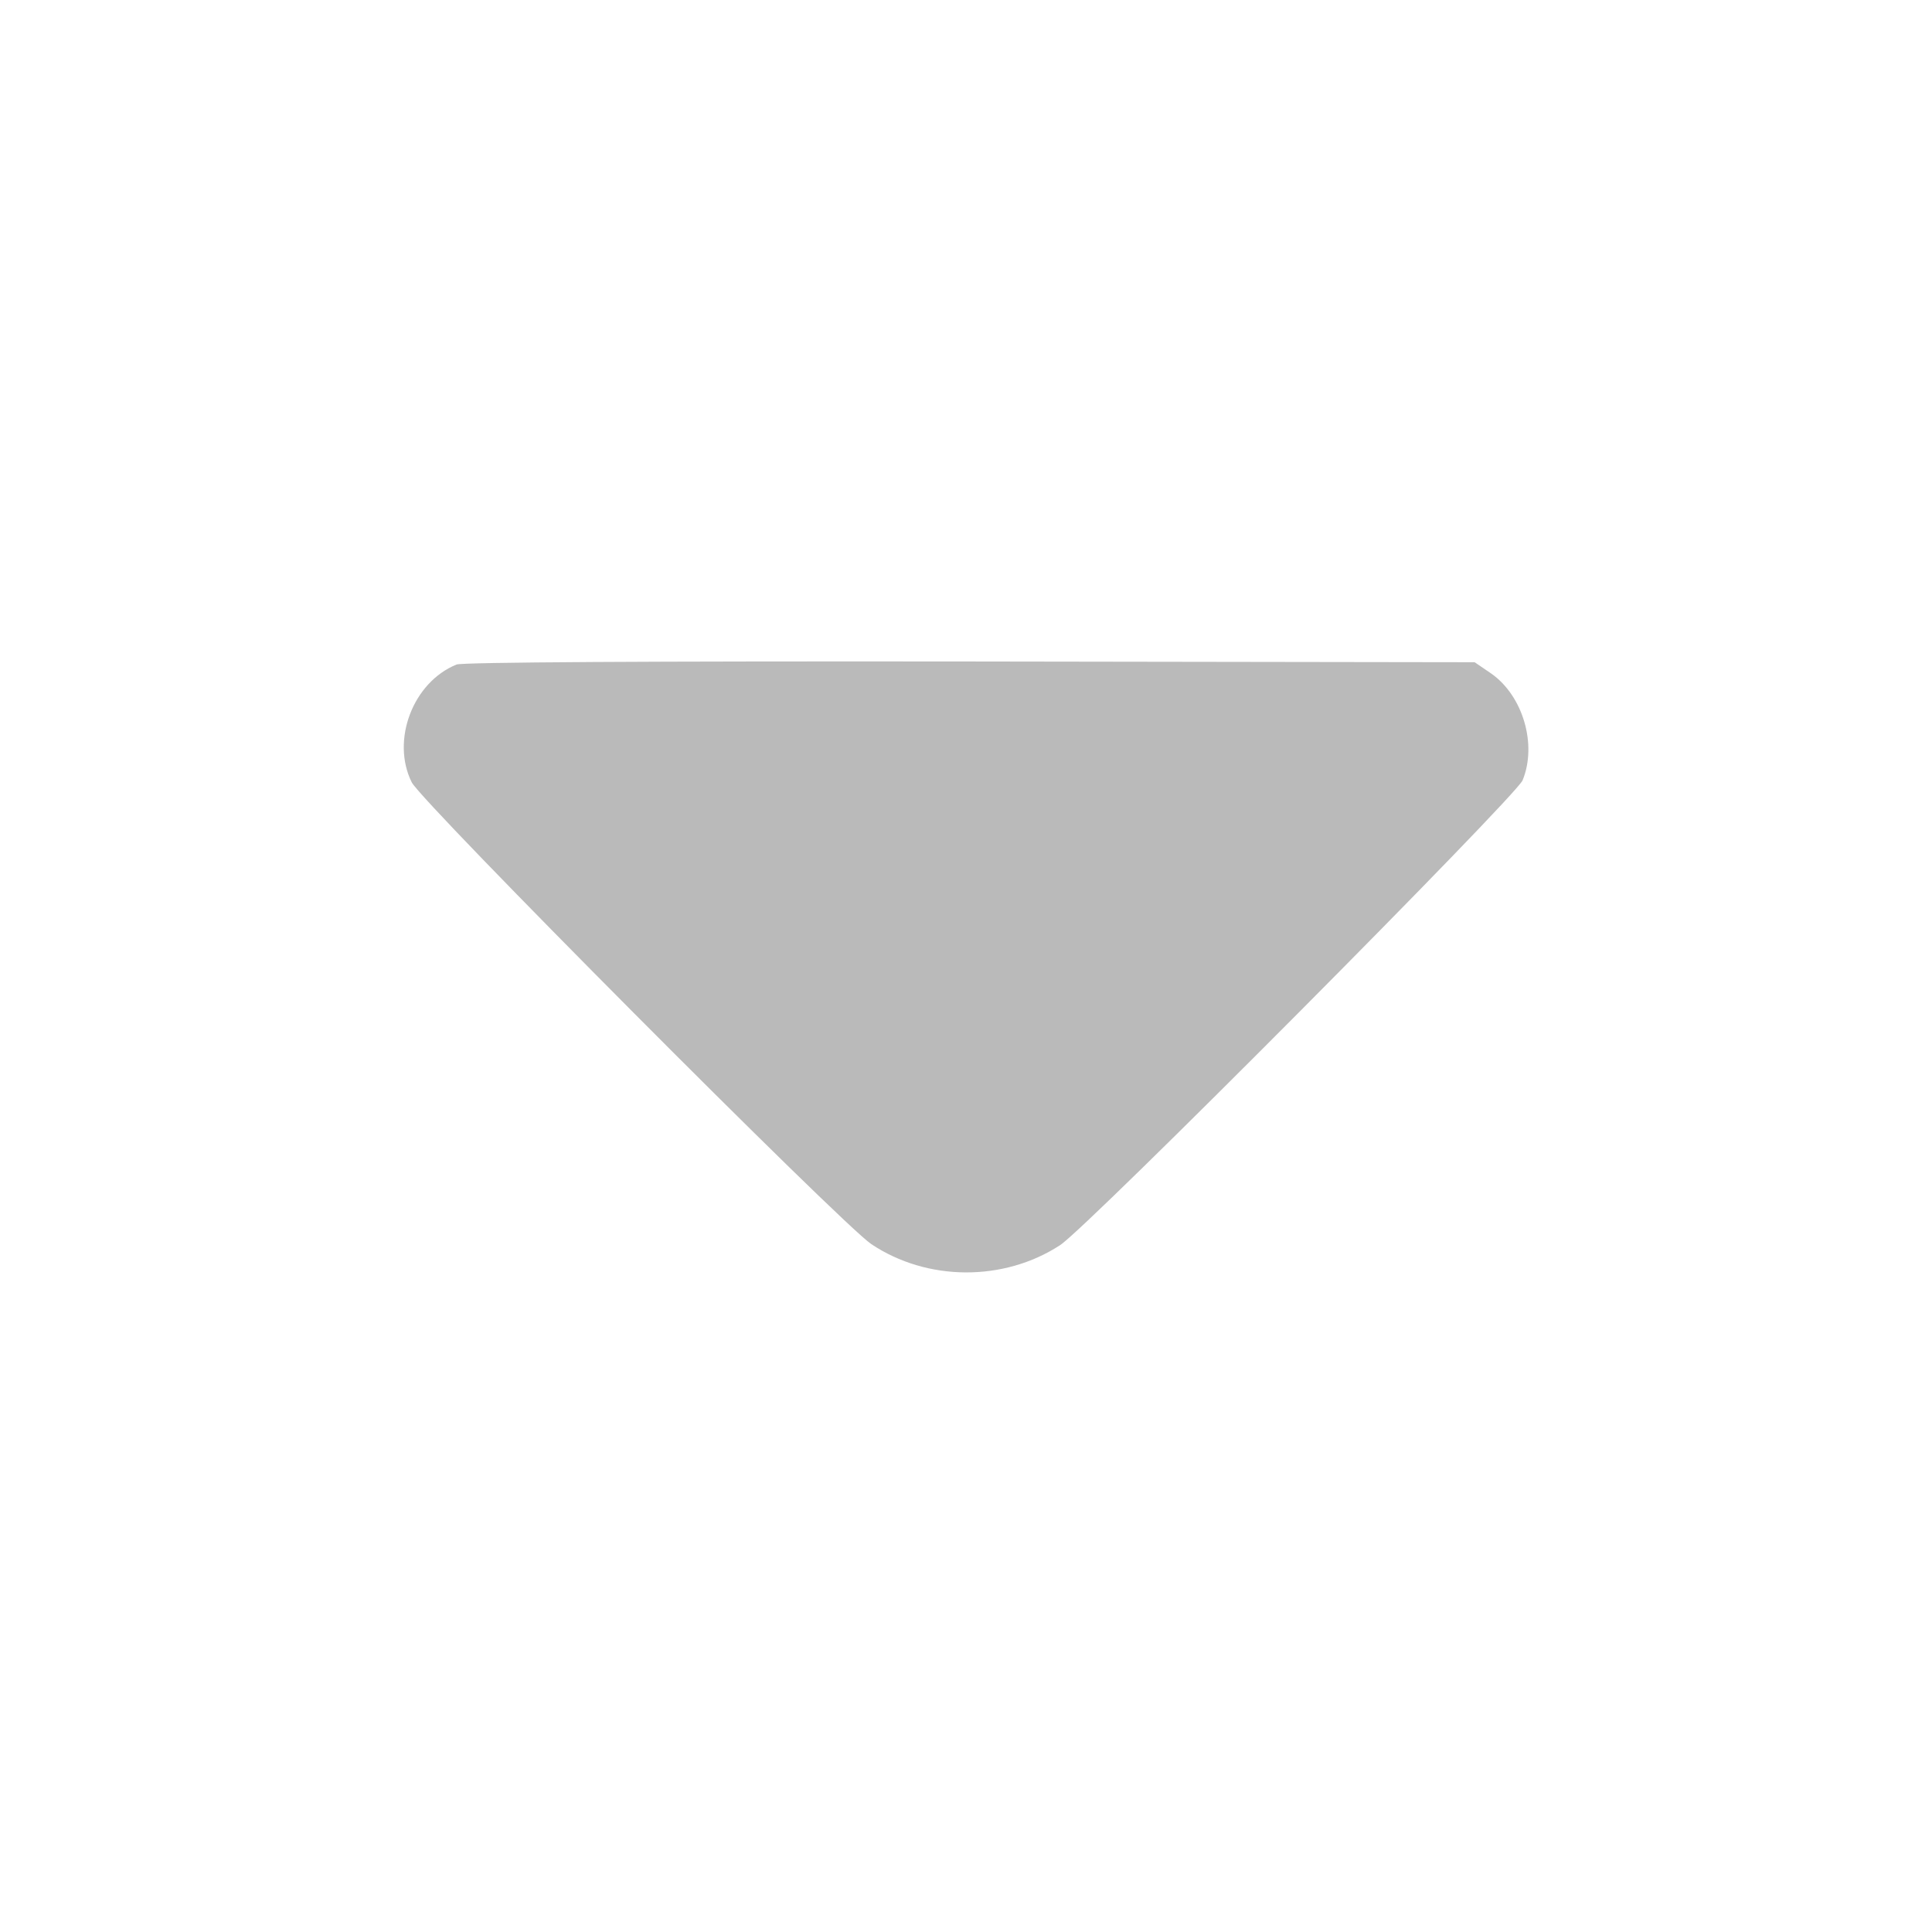 <?xml version="1.0" standalone="no"?>
<!DOCTYPE svg PUBLIC "-//W3C//DTD SVG 20010904//EN"
 "http://www.w3.org/TR/2001/REC-SVG-20010904/DTD/svg10.dtd">
<svg version="1.0" xmlns="http://www.w3.org/2000/svg"
 width="512pt" height="512pt" viewBox="0 0 512 512"
 preserveAspectRatio="xMidYMid meet">

<g class="hover:fill-[##4f46e5]" transform="translate(0,512) scale(0.1,-0.1)"
fill="#BABABA" stroke="none">
<path d="M1210 3359 c-116 -47 -174 -201 -119 -312 26 -53 1140 -1172 1218
-1224 148 -99 351 -100 500 -3 72 46 1207 1188 1226 1232 39 95 1 224 -83 283
l-44 30 -1336 2 c-865 1 -1346 -2 -1362 -8z"/>
</g>
</svg>
